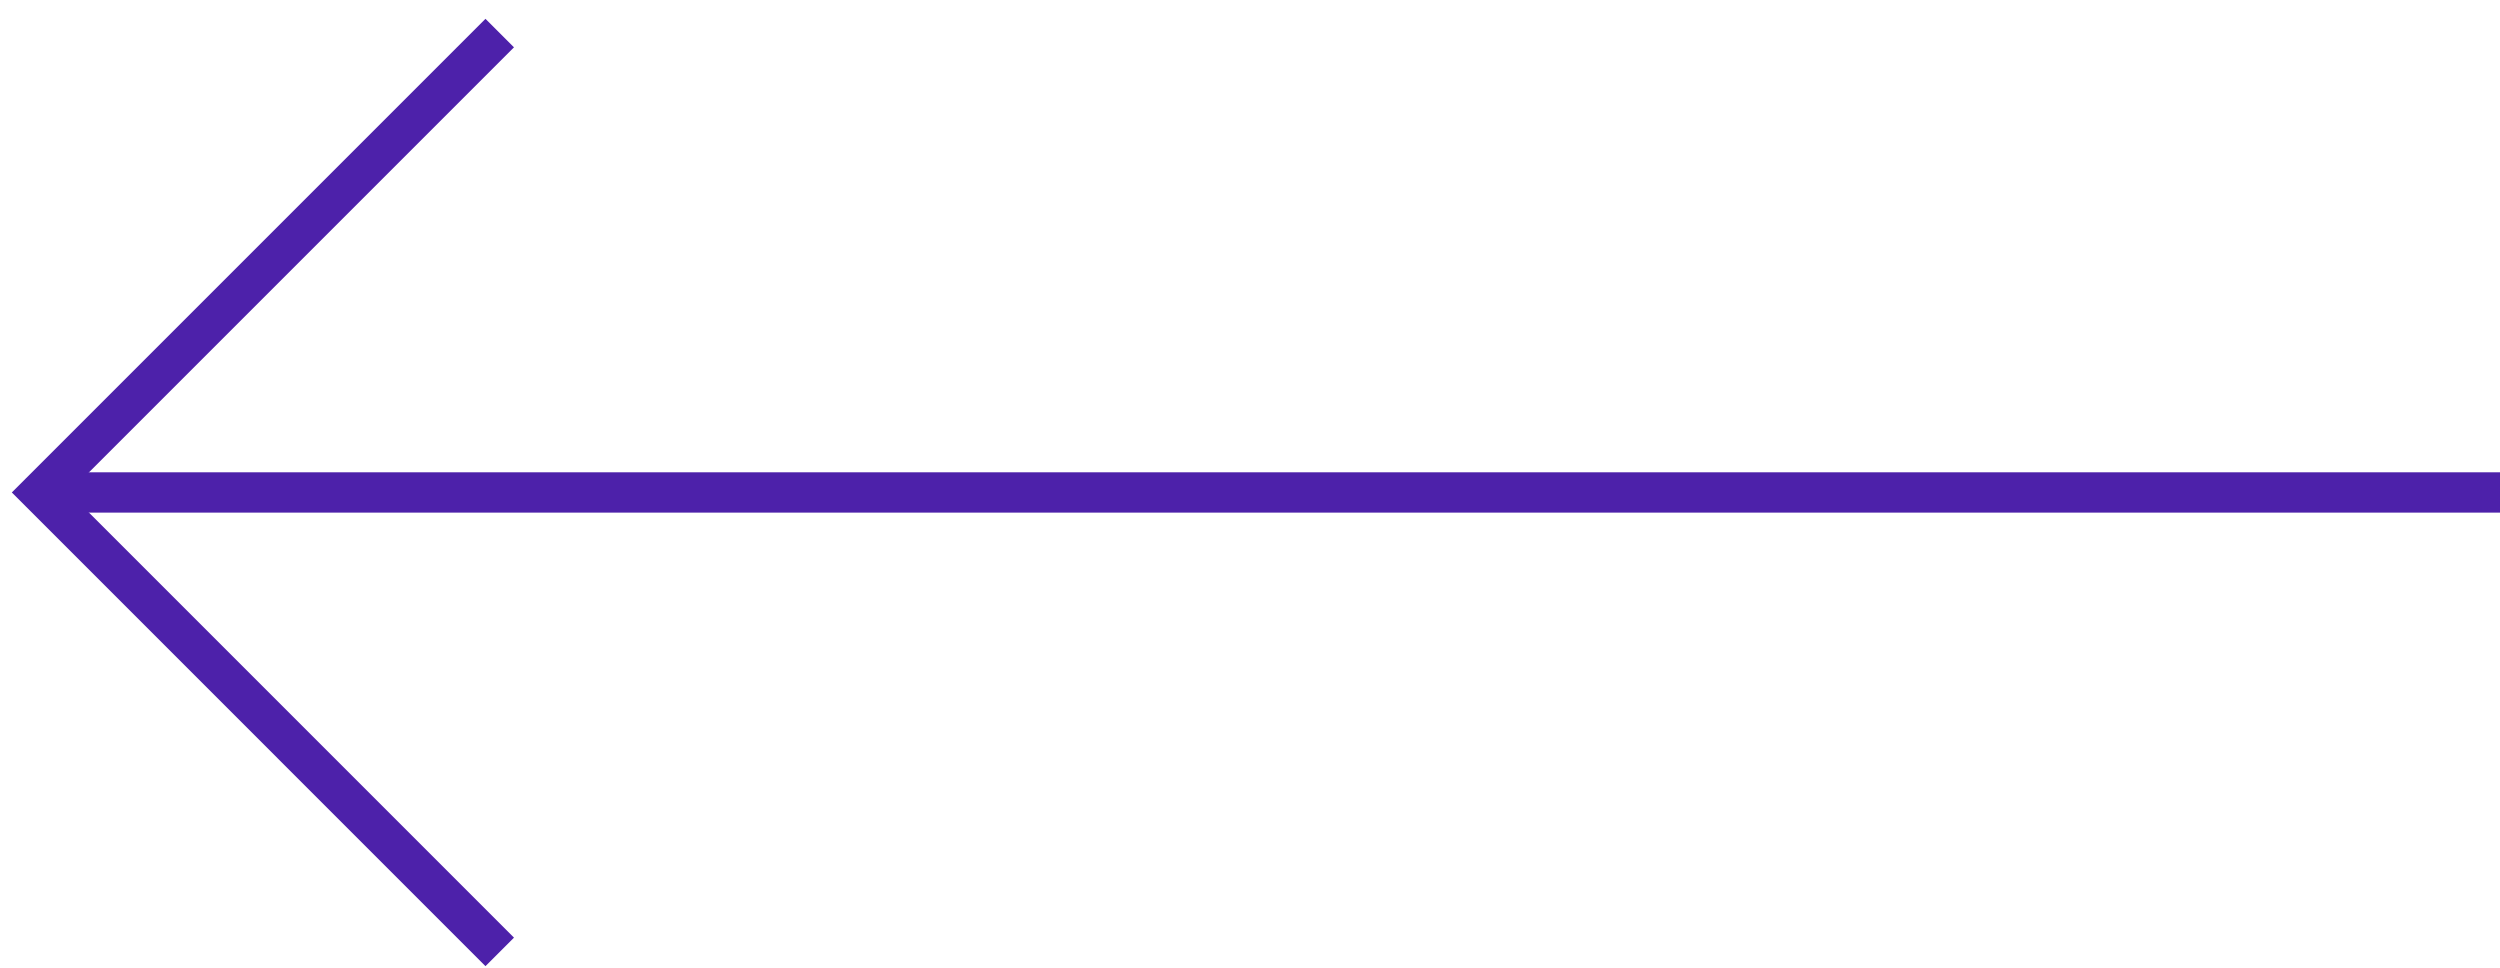 <svg width="62" height="24" viewBox="0 0 62 24" fill="none" xmlns="http://www.w3.org/2000/svg">
<path d="M12.393 0.82L1 12.213L12.393 23.607" stroke="#4D21AA"/>
<path d="M1 12.213L62 12.213" stroke="#4D21AA"/>
</svg>
